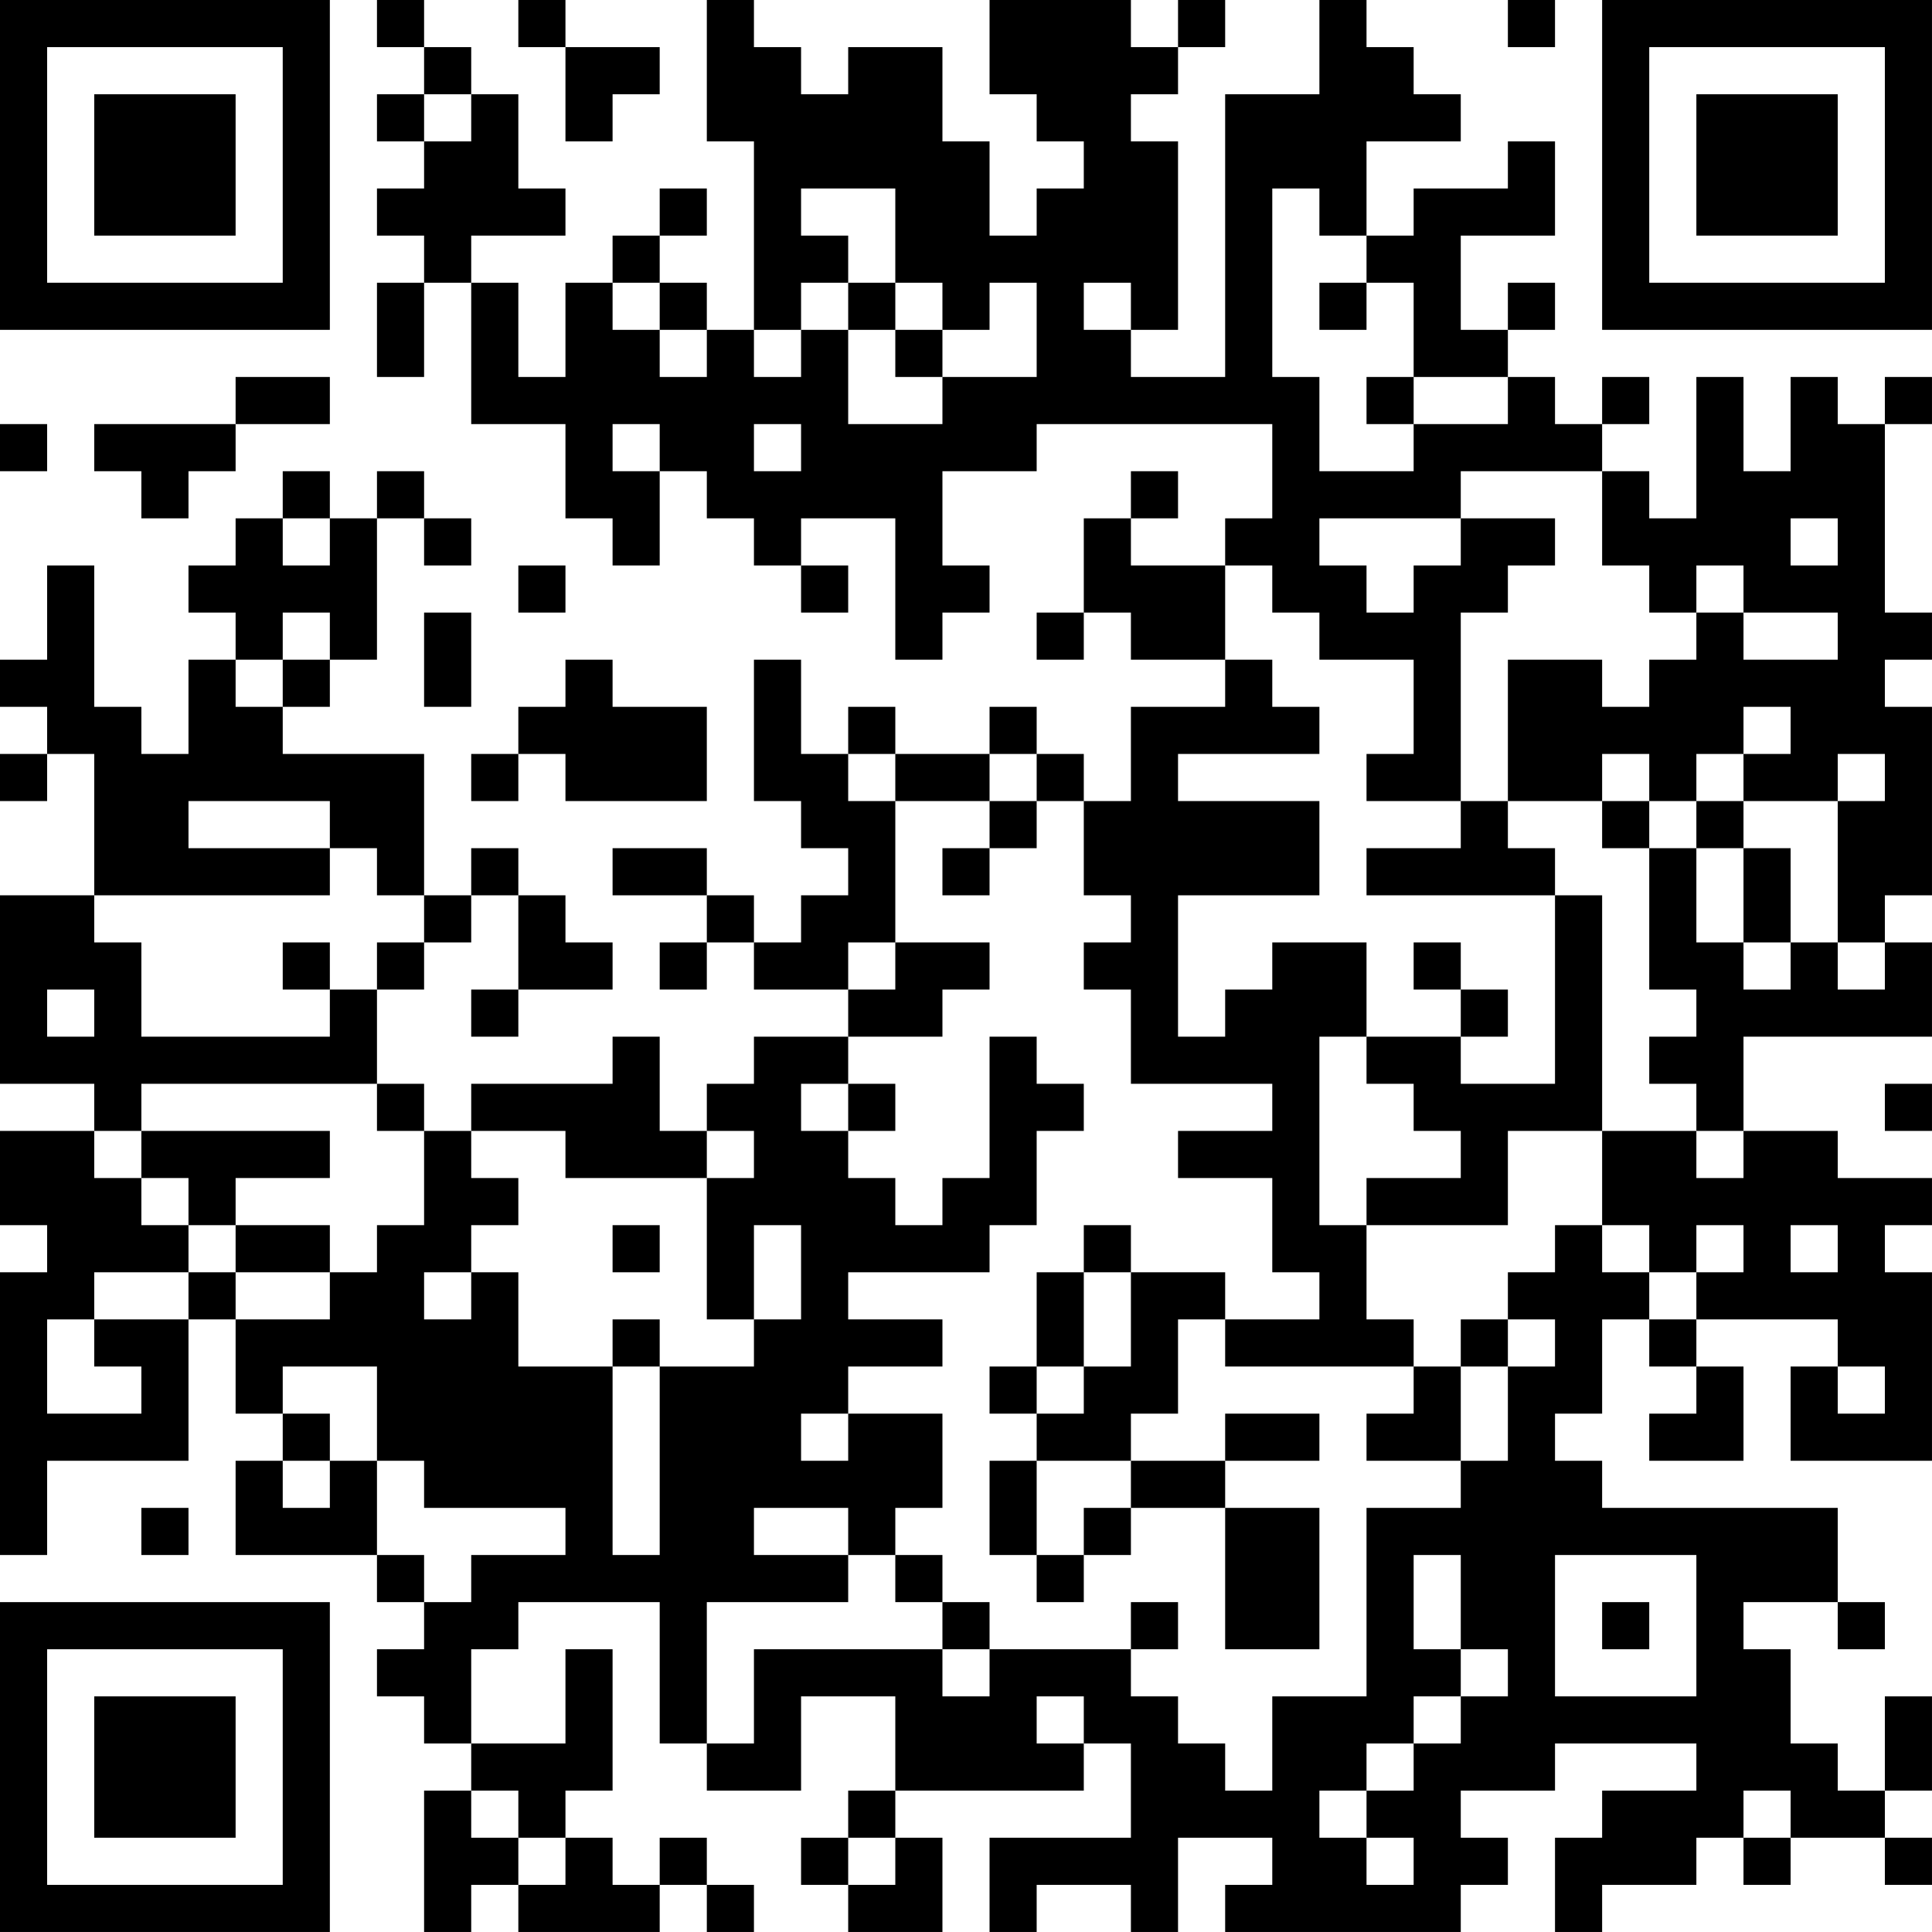 <?xml version="1.0" encoding="UTF-8"?>
<svg xmlns="http://www.w3.org/2000/svg" version="1.1" width="200" height="200" viewBox="0 0 200 200"><rect x="0" y="0" width="200" height="200" fill="#ffffff"/><g transform="scale(4.878)"><g transform="translate(0,0)"><path fill-rule="evenodd" d="M8 0L8 1L9 1L9 2L8 2L8 3L9 3L9 4L8 4L8 5L9 5L9 6L8 6L8 8L9 8L9 6L10 6L10 9L12 9L12 11L13 11L13 12L14 12L14 10L15 10L15 11L16 11L16 12L17 12L17 13L18 13L18 12L17 12L17 11L19 11L19 14L20 14L20 13L21 13L21 12L20 12L20 10L22 10L22 9L27 9L27 11L26 11L26 12L24 12L24 11L25 11L25 10L24 10L24 11L23 11L23 13L22 13L22 14L23 14L23 13L24 13L24 14L26 14L26 15L24 15L24 17L23 17L23 16L22 16L22 15L21 15L21 16L19 16L19 15L18 15L18 16L17 16L17 14L16 14L16 17L17 17L17 18L18 18L18 19L17 19L17 20L16 20L16 19L15 19L15 18L13 18L13 19L15 19L15 20L14 20L14 21L15 21L15 20L16 20L16 21L18 21L18 22L16 22L16 23L15 23L15 24L14 24L14 22L13 22L13 23L10 23L10 24L9 24L9 23L8 23L8 21L9 21L9 20L10 20L10 19L11 19L11 21L10 21L10 22L11 22L11 21L13 21L13 20L12 20L12 19L11 19L11 18L10 18L10 19L9 19L9 16L6 16L6 15L7 15L7 14L8 14L8 11L9 11L9 12L10 12L10 11L9 11L9 10L8 10L8 11L7 11L7 10L6 10L6 11L5 11L5 12L4 12L4 13L5 13L5 14L4 14L4 16L3 16L3 15L2 15L2 12L1 12L1 14L0 14L0 15L1 15L1 16L0 16L0 17L1 17L1 16L2 16L2 19L0 19L0 23L2 23L2 24L0 24L0 26L1 26L1 27L0 27L0 33L1 33L1 31L4 31L4 28L5 28L5 30L6 30L6 31L5 31L5 33L8 33L8 34L9 34L9 35L8 35L8 36L9 36L9 37L10 37L10 38L9 38L9 41L10 41L10 40L11 40L11 41L14 41L14 40L15 40L15 41L16 41L16 40L15 40L15 39L14 39L14 40L13 40L13 39L12 39L12 38L13 38L13 35L12 35L12 37L10 37L10 35L11 35L11 34L14 34L14 37L15 37L15 38L17 38L17 36L19 36L19 38L18 38L18 39L17 39L17 40L18 40L18 41L20 41L20 39L19 39L19 38L23 38L23 37L24 37L24 39L21 39L21 41L22 41L22 40L24 40L24 41L25 41L25 39L27 39L27 40L26 40L26 41L31 41L31 40L32 40L32 39L31 39L31 38L33 38L33 37L36 37L36 38L34 38L34 39L33 39L33 41L34 41L34 40L36 40L36 39L37 39L37 40L38 40L38 39L40 39L40 40L41 40L41 39L40 39L40 38L41 38L41 36L40 36L40 38L39 38L39 37L38 37L38 35L37 35L37 34L39 34L39 35L40 35L40 34L39 34L39 32L34 32L34 31L33 31L33 30L34 30L34 28L35 28L35 29L36 29L36 30L35 30L35 31L37 31L37 29L36 29L36 28L39 28L39 29L38 29L38 31L41 31L41 27L40 27L40 26L41 26L41 25L39 25L39 24L37 24L37 22L41 22L41 20L40 20L40 19L41 19L41 15L40 15L40 14L41 14L41 13L40 13L40 9L41 9L41 8L40 8L40 9L39 9L39 8L38 8L38 10L37 10L37 8L36 8L36 11L35 11L35 10L34 10L34 9L35 9L35 8L34 8L34 9L33 9L33 8L32 8L32 7L33 7L33 6L32 6L32 7L31 7L31 5L33 5L33 3L32 3L32 4L30 4L30 5L29 5L29 3L31 3L31 2L30 2L30 1L29 1L29 0L28 0L28 2L26 2L26 8L24 8L24 7L25 7L25 3L24 3L24 2L25 2L25 1L26 1L26 0L25 0L25 1L24 1L24 0L21 0L21 2L22 2L22 3L23 3L23 4L22 4L22 5L21 5L21 3L20 3L20 1L18 1L18 2L17 2L17 1L16 1L16 0L15 0L15 3L16 3L16 7L15 7L15 6L14 6L14 5L15 5L15 4L14 4L14 5L13 5L13 6L12 6L12 8L11 8L11 6L10 6L10 5L12 5L12 4L11 4L11 2L10 2L10 1L9 1L9 0ZM11 0L11 1L12 1L12 3L13 3L13 2L14 2L14 1L12 1L12 0ZM32 0L32 1L33 1L33 0ZM9 2L9 3L10 3L10 2ZM17 4L17 5L18 5L18 6L17 6L17 7L16 7L16 8L17 8L17 7L18 7L18 9L20 9L20 8L22 8L22 6L21 6L21 7L20 7L20 6L19 6L19 4ZM27 4L27 8L28 8L28 10L30 10L30 9L32 9L32 8L30 8L30 6L29 6L29 5L28 5L28 4ZM13 6L13 7L14 7L14 8L15 8L15 7L14 7L14 6ZM18 6L18 7L19 7L19 8L20 8L20 7L19 7L19 6ZM23 6L23 7L24 7L24 6ZM28 6L28 7L29 7L29 6ZM5 8L5 9L2 9L2 10L3 10L3 11L4 11L4 10L5 10L5 9L7 9L7 8ZM29 8L29 9L30 9L30 8ZM0 9L0 10L1 10L1 9ZM13 9L13 10L14 10L14 9ZM16 9L16 10L17 10L17 9ZM31 10L31 11L28 11L28 12L29 12L29 13L30 13L30 12L31 12L31 11L33 11L33 12L32 12L32 13L31 13L31 17L29 17L29 16L30 16L30 14L28 14L28 13L27 13L27 12L26 12L26 14L27 14L27 15L28 15L28 16L25 16L25 17L28 17L28 19L25 19L25 22L26 22L26 21L27 21L27 20L29 20L29 22L28 22L28 26L29 26L29 28L30 28L30 29L26 29L26 28L28 28L28 27L27 27L27 25L25 25L25 24L27 24L27 23L24 23L24 21L23 21L23 20L24 20L24 19L23 19L23 17L22 17L22 16L21 16L21 17L19 17L19 16L18 16L18 17L19 17L19 20L18 20L18 21L19 21L19 20L21 20L21 21L20 21L20 22L18 22L18 23L17 23L17 24L18 24L18 25L19 25L19 26L20 26L20 25L21 25L21 22L22 22L22 23L23 23L23 24L22 24L22 26L21 26L21 27L18 27L18 28L20 28L20 29L18 29L18 30L17 30L17 31L18 31L18 30L20 30L20 32L19 32L19 33L18 33L18 32L16 32L16 33L18 33L18 34L15 34L15 37L16 37L16 35L20 35L20 36L21 36L21 35L24 35L24 36L25 36L25 37L26 37L26 38L27 38L27 36L29 36L29 32L31 32L31 31L32 31L32 29L33 29L33 28L32 28L32 27L33 27L33 26L34 26L34 27L35 27L35 28L36 28L36 27L37 27L37 26L36 26L36 27L35 27L35 26L34 26L34 24L36 24L36 25L37 25L37 24L36 24L36 23L35 23L35 22L36 22L36 21L35 21L35 18L36 18L36 20L37 20L37 21L38 21L38 20L39 20L39 21L40 21L40 20L39 20L39 17L40 17L40 16L39 16L39 17L37 17L37 16L38 16L38 15L37 15L37 16L36 16L36 17L35 17L35 16L34 16L34 17L32 17L32 14L34 14L34 15L35 15L35 14L36 14L36 13L37 13L37 14L39 14L39 13L37 13L37 12L36 12L36 13L35 13L35 12L34 12L34 10ZM6 11L6 12L7 12L7 11ZM38 11L38 12L39 12L39 11ZM11 12L11 13L12 13L12 12ZM6 13L6 14L5 14L5 15L6 15L6 14L7 14L7 13ZM9 13L9 15L10 15L10 13ZM12 14L12 15L11 15L11 16L10 16L10 17L11 17L11 16L12 16L12 17L15 17L15 15L13 15L13 14ZM4 17L4 18L7 18L7 19L2 19L2 20L3 20L3 22L7 22L7 21L8 21L8 20L9 20L9 19L8 19L8 18L7 18L7 17ZM21 17L21 18L20 18L20 19L21 19L21 18L22 18L22 17ZM31 17L31 18L29 18L29 19L33 19L33 23L31 23L31 22L32 22L32 21L31 21L31 20L30 20L30 21L31 21L31 22L29 22L29 23L30 23L30 24L31 24L31 25L29 25L29 26L32 26L32 24L34 24L34 19L33 19L33 18L32 18L32 17ZM34 17L34 18L35 18L35 17ZM36 17L36 18L37 18L37 20L38 20L38 18L37 18L37 17ZM6 20L6 21L7 21L7 20ZM1 21L1 22L2 22L2 21ZM3 23L3 24L2 24L2 25L3 25L3 26L4 26L4 27L2 27L2 28L1 28L1 30L3 30L3 29L2 29L2 28L4 28L4 27L5 27L5 28L7 28L7 27L8 27L8 26L9 26L9 24L8 24L8 23ZM18 23L18 24L19 24L19 23ZM40 23L40 24L41 24L41 23ZM3 24L3 25L4 25L4 26L5 26L5 27L7 27L7 26L5 26L5 25L7 25L7 24ZM10 24L10 25L11 25L11 26L10 26L10 27L9 27L9 28L10 28L10 27L11 27L11 29L13 29L13 33L14 33L14 29L16 29L16 28L17 28L17 26L16 26L16 28L15 28L15 25L16 25L16 24L15 24L15 25L12 25L12 24ZM13 26L13 27L14 27L14 26ZM23 26L23 27L22 27L22 29L21 29L21 30L22 30L22 31L21 31L21 33L22 33L22 34L23 34L23 33L24 33L24 32L26 32L26 35L28 35L28 32L26 32L26 31L28 31L28 30L26 30L26 31L24 31L24 30L25 30L25 28L26 28L26 27L24 27L24 26ZM38 26L38 27L39 27L39 26ZM23 27L23 29L22 29L22 30L23 30L23 29L24 29L24 27ZM13 28L13 29L14 29L14 28ZM31 28L31 29L30 29L30 30L29 30L29 31L31 31L31 29L32 29L32 28ZM6 29L6 30L7 30L7 31L6 31L6 32L7 32L7 31L8 31L8 33L9 33L9 34L10 34L10 33L12 33L12 32L9 32L9 31L8 31L8 29ZM39 29L39 30L40 30L40 29ZM22 31L22 33L23 33L23 32L24 32L24 31ZM3 32L3 33L4 33L4 32ZM19 33L19 34L20 34L20 35L21 35L21 34L20 34L20 33ZM30 33L30 35L31 35L31 36L30 36L30 37L29 37L29 38L28 38L28 39L29 39L29 40L30 40L30 39L29 39L29 38L30 38L30 37L31 37L31 36L32 36L32 35L31 35L31 33ZM33 33L33 36L36 36L36 33ZM24 34L24 35L25 35L25 34ZM34 34L34 35L35 35L35 34ZM22 36L22 37L23 37L23 36ZM10 38L10 39L11 39L11 40L12 40L12 39L11 39L11 38ZM37 38L37 39L38 39L38 38ZM18 39L18 40L19 40L19 39ZM0 0L0 7L7 7L7 0ZM1 1L1 6L6 6L6 1ZM2 2L2 5L5 5L5 2ZM34 0L34 7L41 7L41 0ZM35 1L35 6L40 6L40 1ZM36 2L36 5L39 5L39 2ZM0 34L0 41L7 41L7 34ZM1 35L1 40L6 40L6 35ZM2 36L2 39L5 39L5 36Z" fill="#000000"/></g></g></svg>
